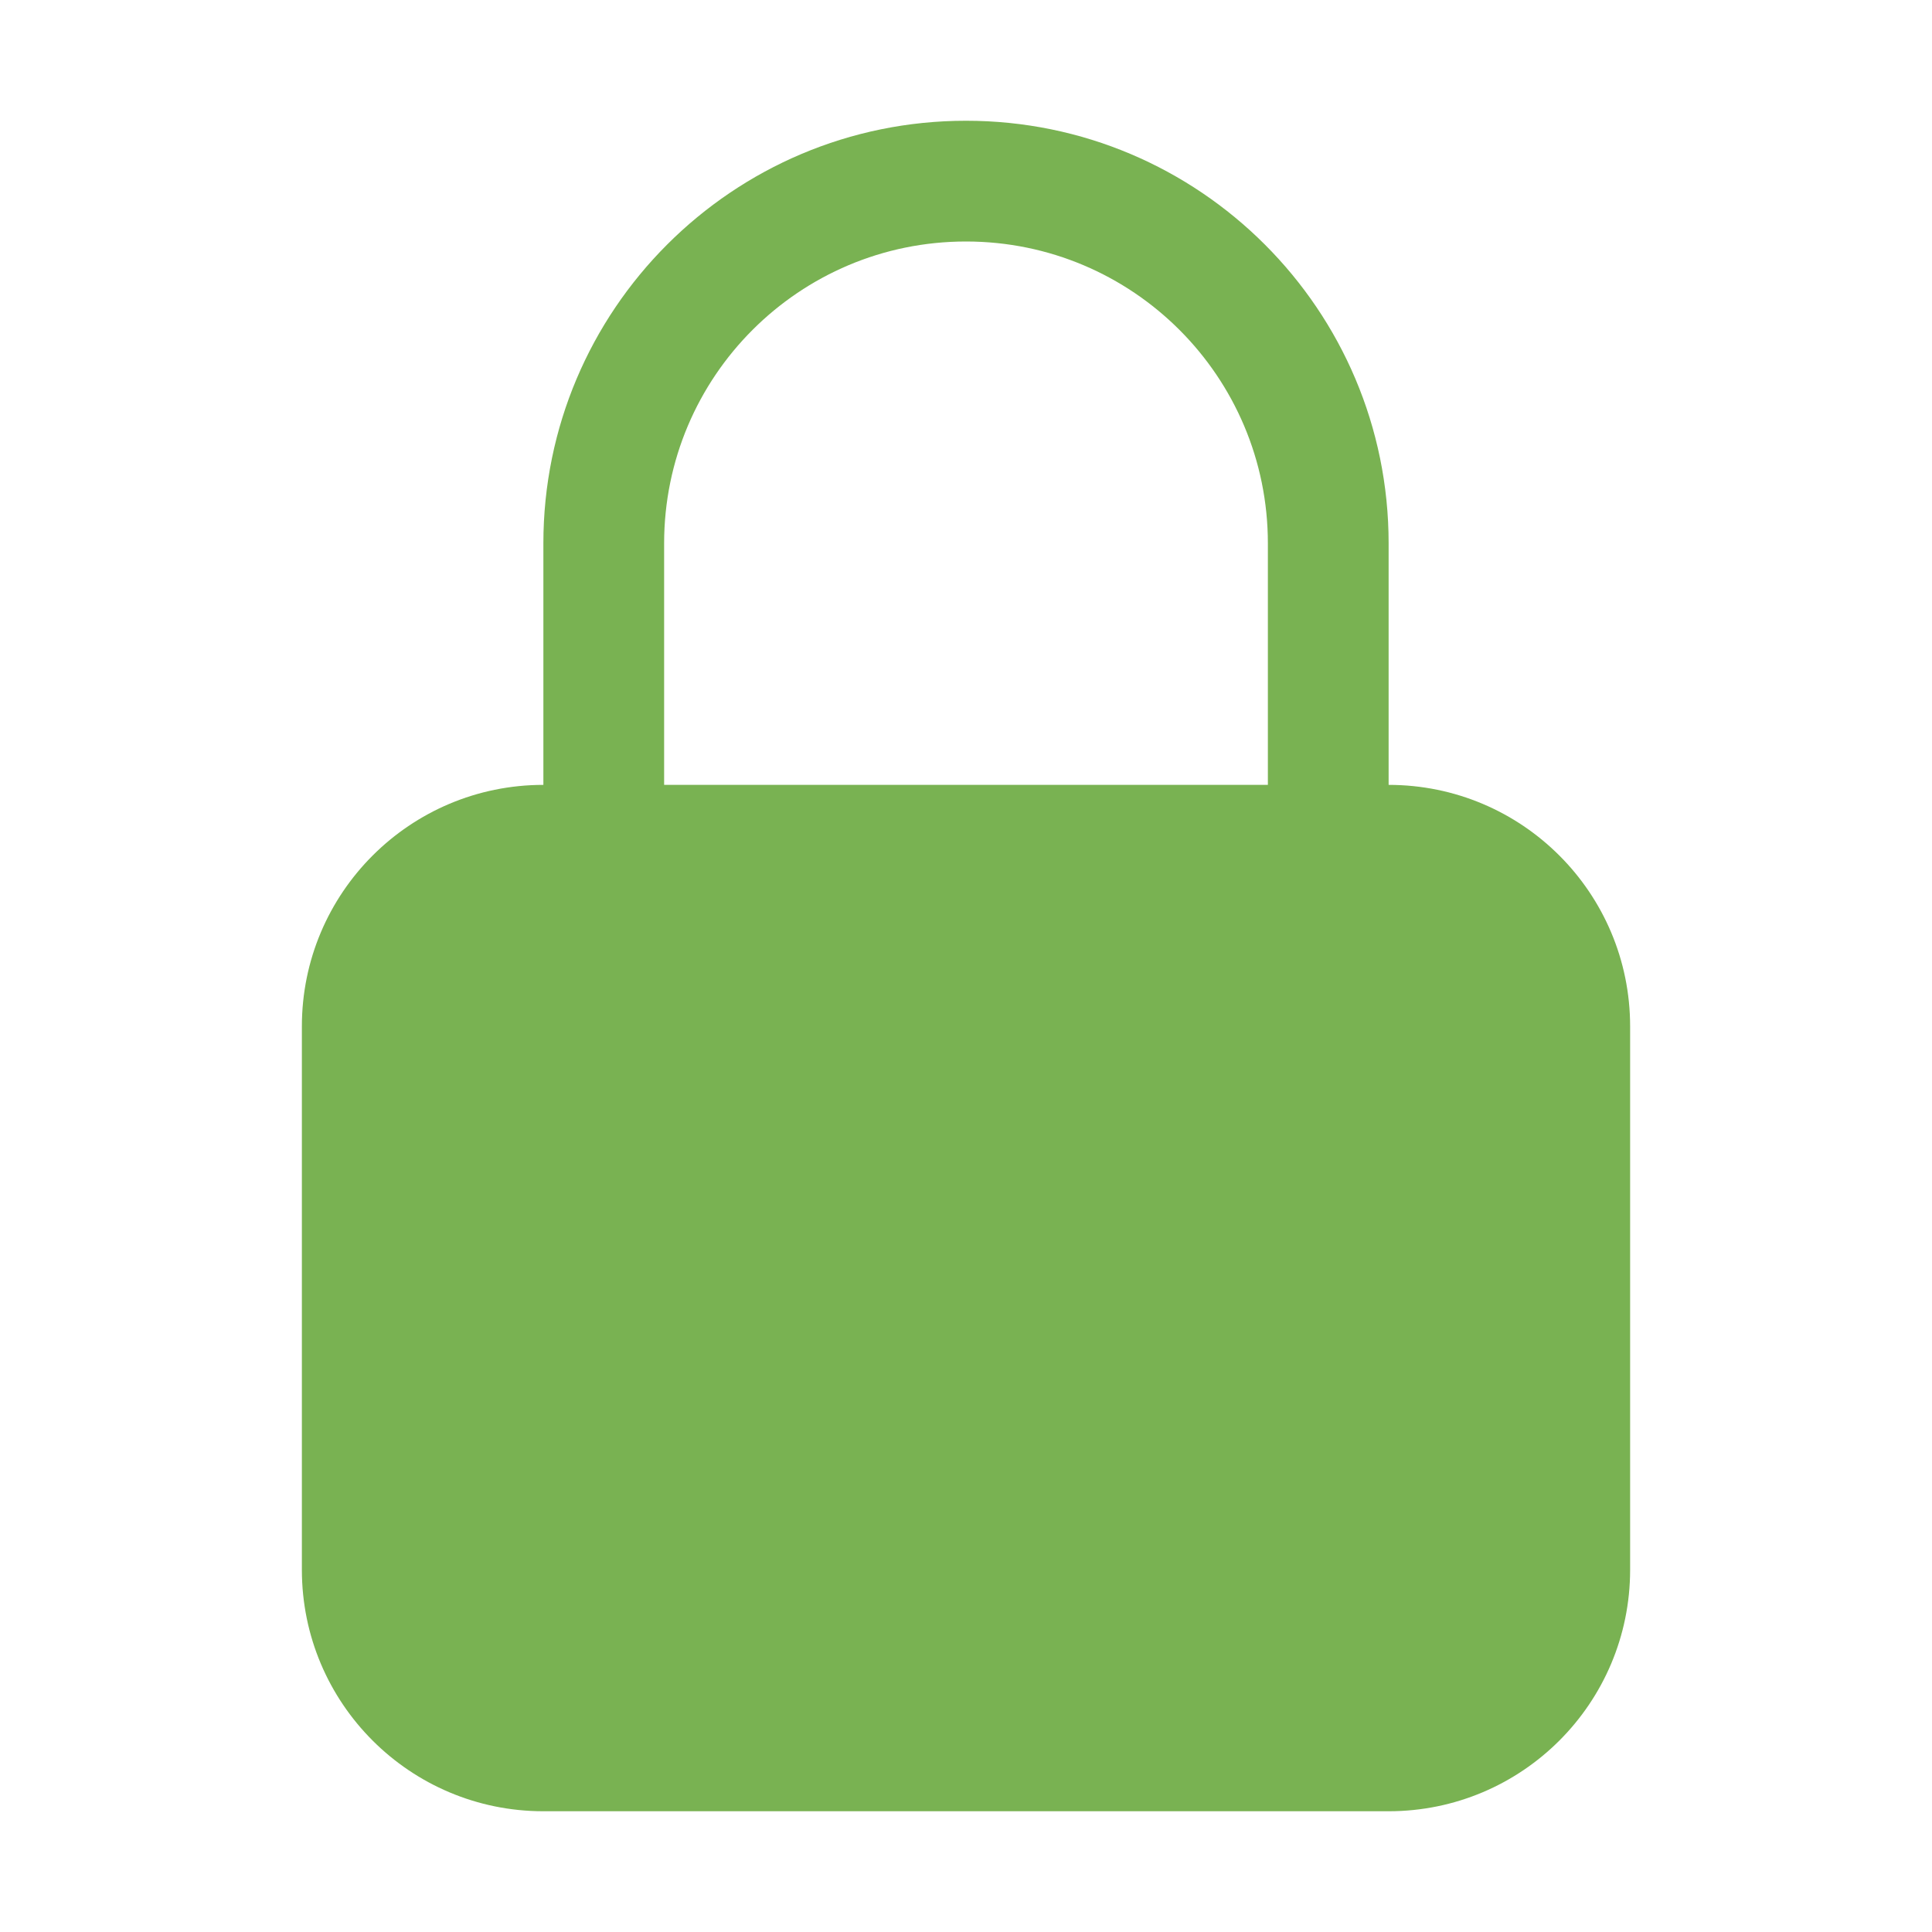 <svg width="16" height="16" viewBox="0 0 16 16" fill="none" xmlns="http://www.w3.org/2000/svg">
<path fill-rule="evenodd" clip-rule="evenodd" d="M8 1C6.067 1 4.5 2.567 4.5 4.5V6.5C3.395 6.5 2.5 7.395 2.5 8.5V13C2.5 14.105 3.395 15 4.5 15H11.5C12.605 15 13.5 14.105 13.5 13V8.5C13.5 7.395 12.605 6.5 11.5 6.5V4.5C11.5 2.567 9.933 1 8 1ZM10.5 6.5V4.5C10.5 3.119 9.381 2 8 2C6.619 2 5.5 3.119 5.5 4.5V6.5H10.5Z" fill="#79B252"/>
</svg>
